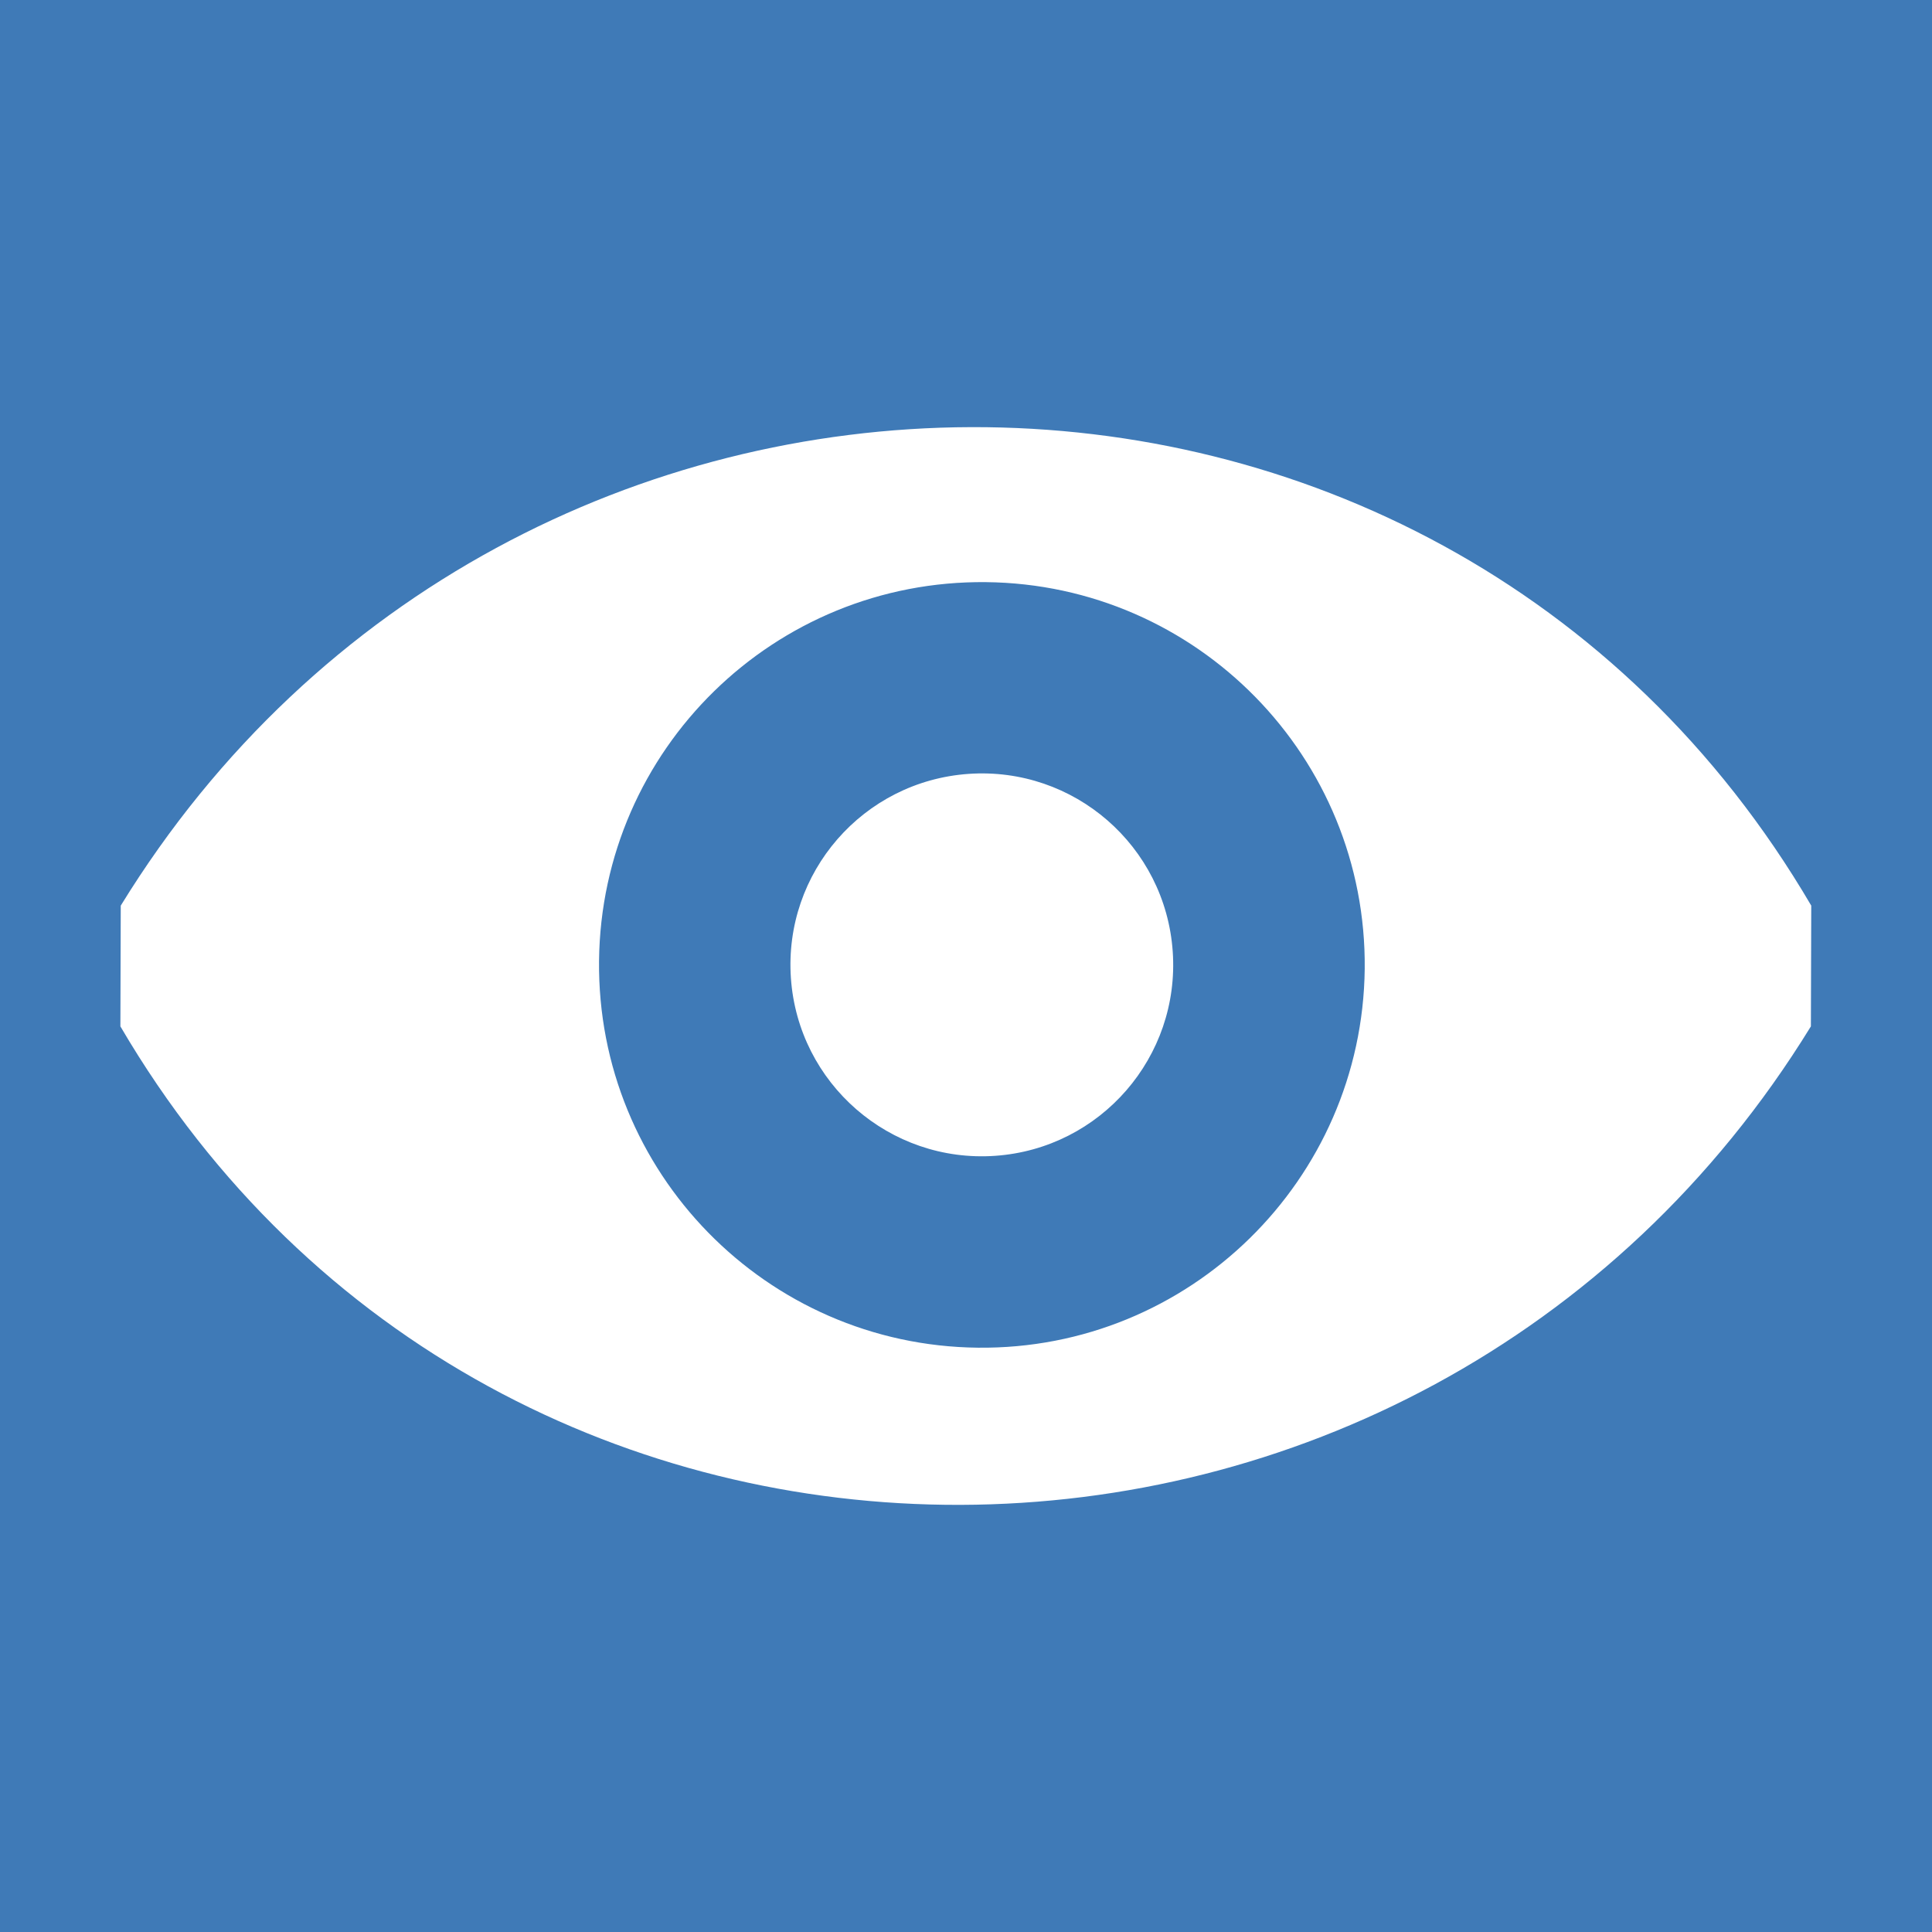 <?xml version="1.0" encoding="UTF-8" standalone="no"?>
<!DOCTYPE svg PUBLIC "-//W3C//DTD SVG 1.1//EN" "http://www.w3.org/Graphics/SVG/1.1/DTD/svg11.dtd">
<svg width="16px" height="16px" version="1.1" xmlns="http://www.w3.org/2000/svg" xmlns:xlink="http://www.w3.org/1999/xlink" xml:space="preserve" style="fill-rule:evenodd;clip-rule:evenodd;stroke-linejoin:round;stroke-miterlimit:1.414;">
    <g id="status">
        <rect x="0" y="0" width="16" height="16" style="fill:#3f7ab7;"/>
        <path d="M1,7.5l-0.003,1c3.114,5.317 10.774,5.25 14,0l0.003,-1c-3.115,-5.317 -10.774,-5.25 -14,0Zm7.098,3.661c1.75,0.019 3.184,-1.387 3.204,-3.137c0.018,-1.752 -1.388,-3.185 -3.137,-3.203c-1.752,-0.018 -3.185,1.384 -3.204,3.136c-0.018,1.75 1.385,3.185 3.137,3.204Zm-0.077,-4.752c-0.873,0.061 -1.532,0.817 -1.471,1.692c0.061,0.873 0.819,1.532 1.692,1.471c0.873,-0.061 1.531,-0.819 1.47,-1.692c-0.061,-0.875 -0.818,-1.532 -1.691,-1.471Z" style="fill:#fff;"/>
    </g>
</svg>

